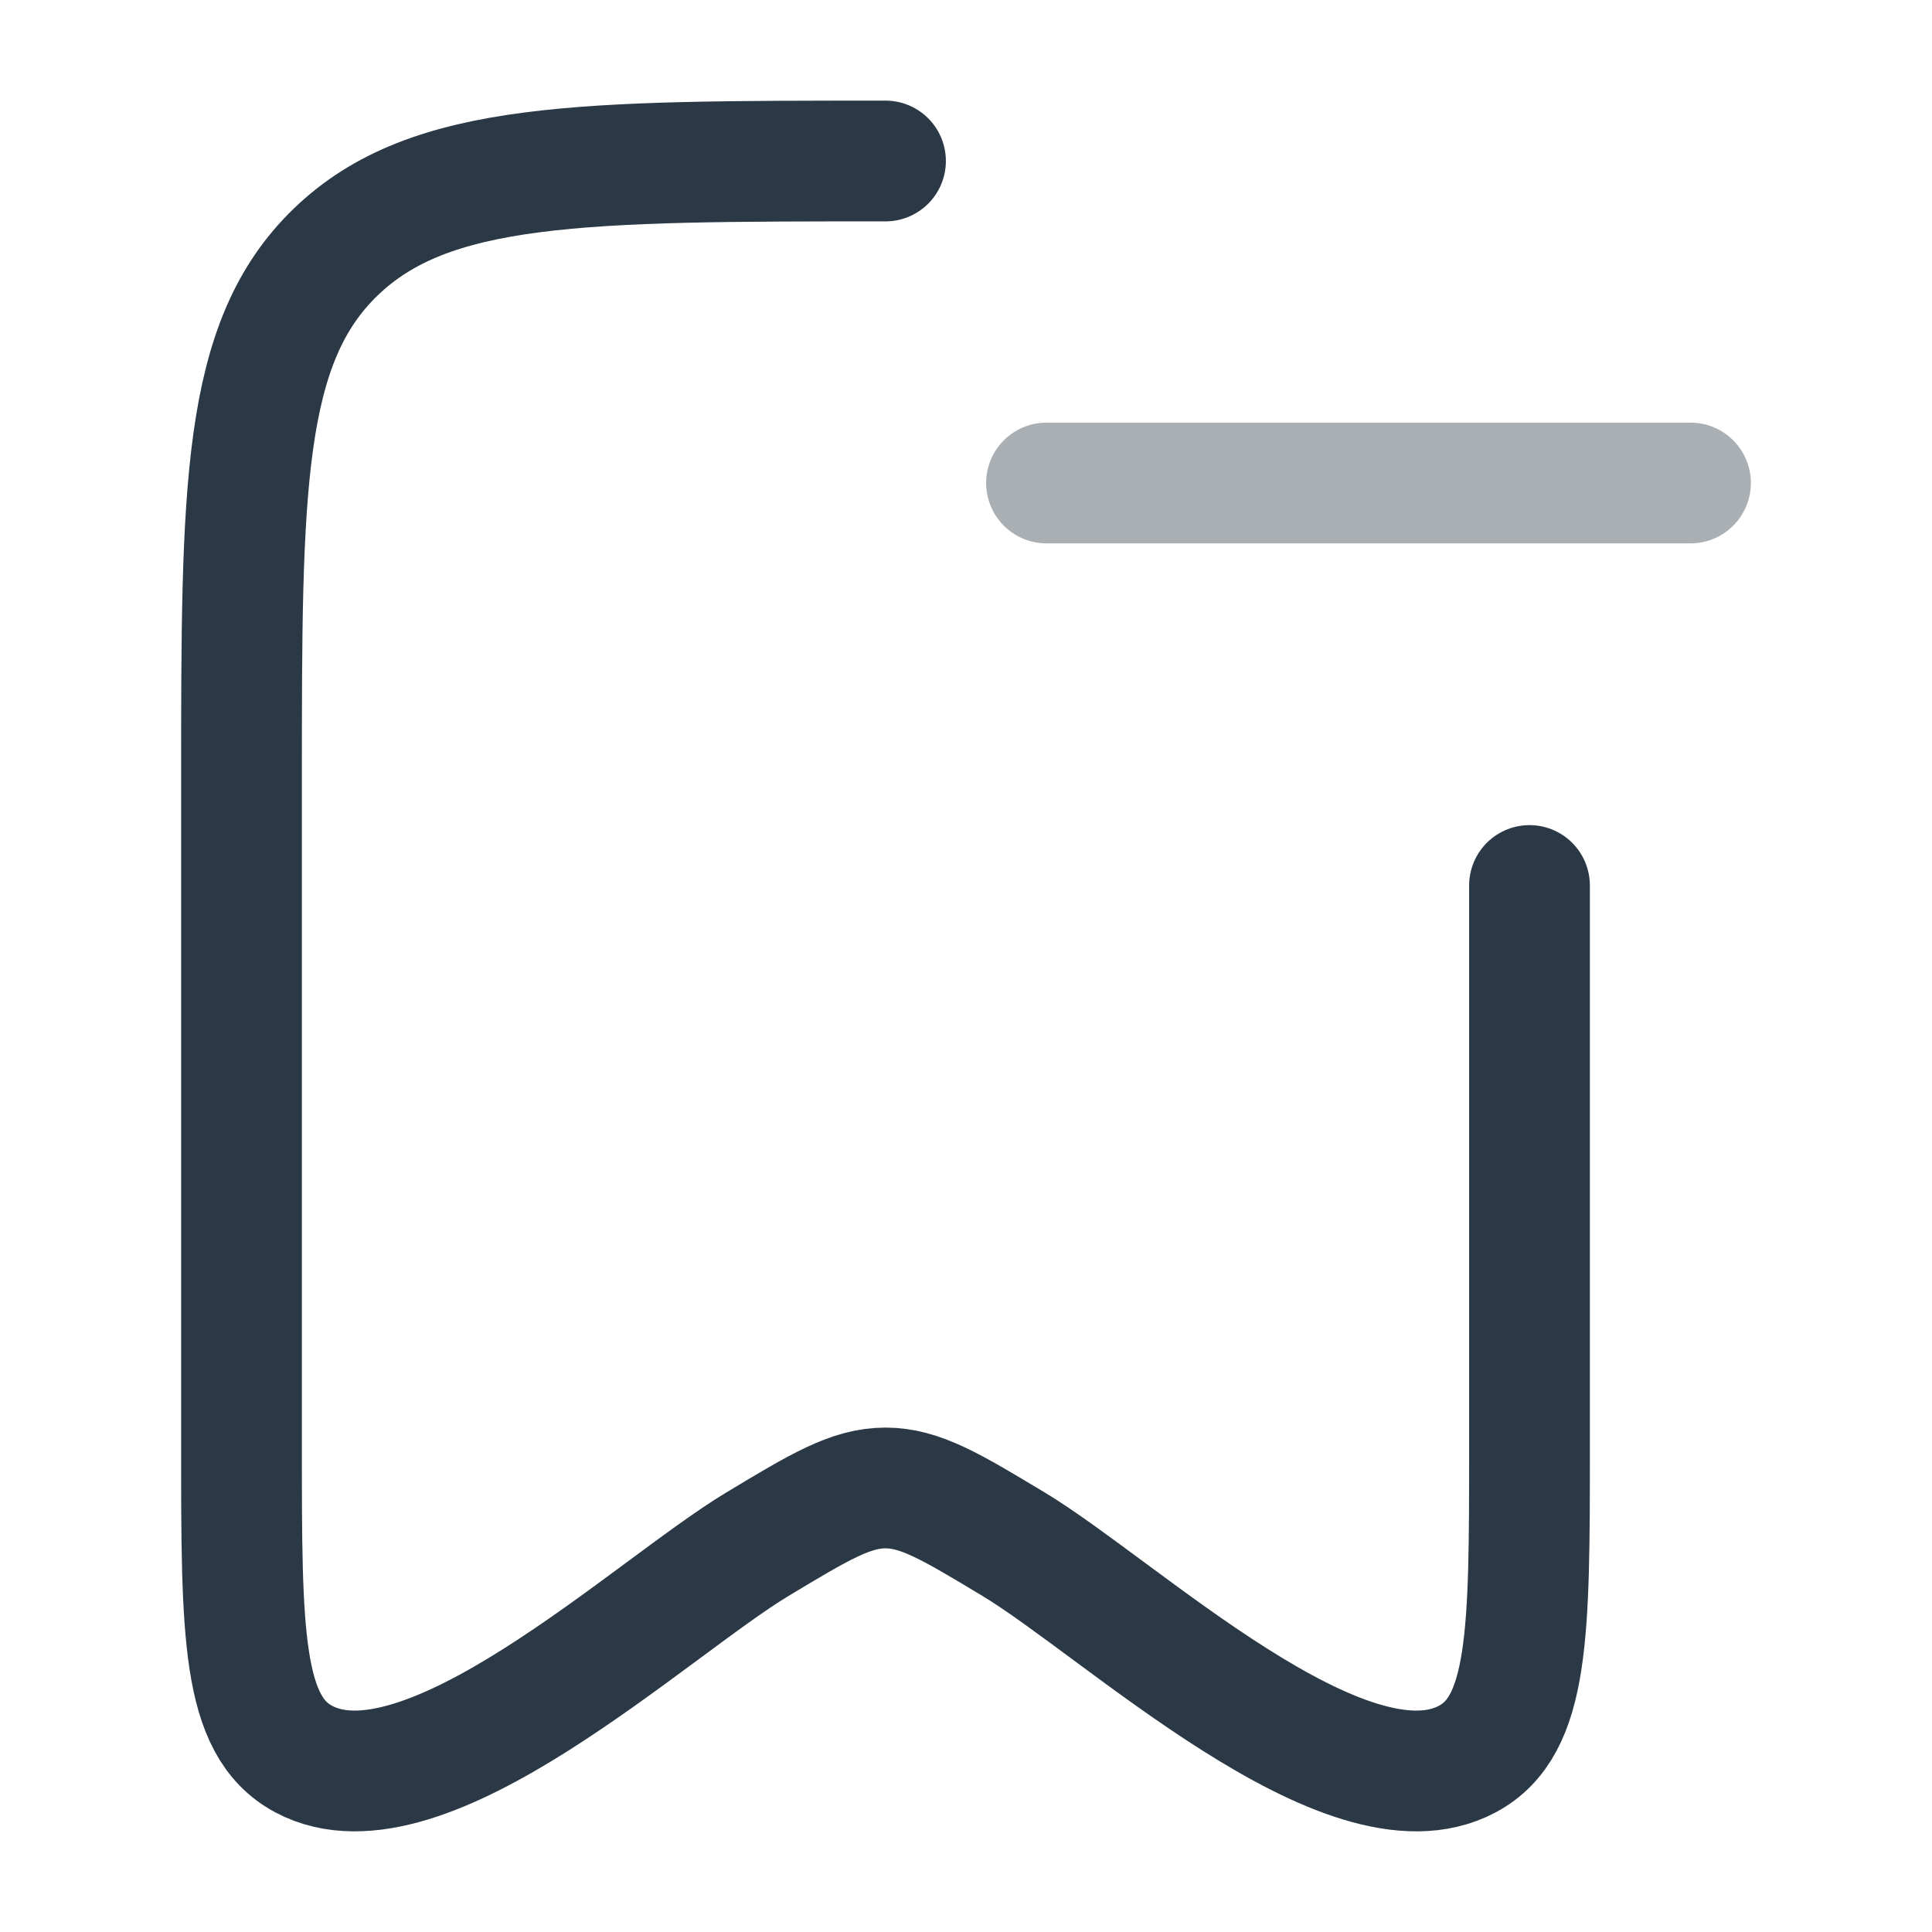 <svg xmlns="http://www.w3.org/2000/svg" width="24" height="24" viewBox="0 0 24 24" fill="none">
	<path d="M11 2C7.229 2 5.343 2 4.172 3.129C3 4.257 3 6.074 3 9.708V17.981C3 20.287 3 21.44 3.773 21.852C5.269 22.651 8.077 19.985 9.41 19.182C10.183 18.717 10.57 18.484 11 18.484C11.43 18.484 11.817 18.717 12.59 19.182C13.923 19.985 16.73 22.651 18.227 21.852C19 21.44 19 20.287 19 17.981V11" stroke="#2b3845" stroke-width="1.5" stroke-linecap="round" stroke-linejoin="round" />
	<path opacity="0.4" d="M13 6L21 6" stroke="#2b3845" stroke-width="1.5" stroke-linecap="round" />
</svg>
